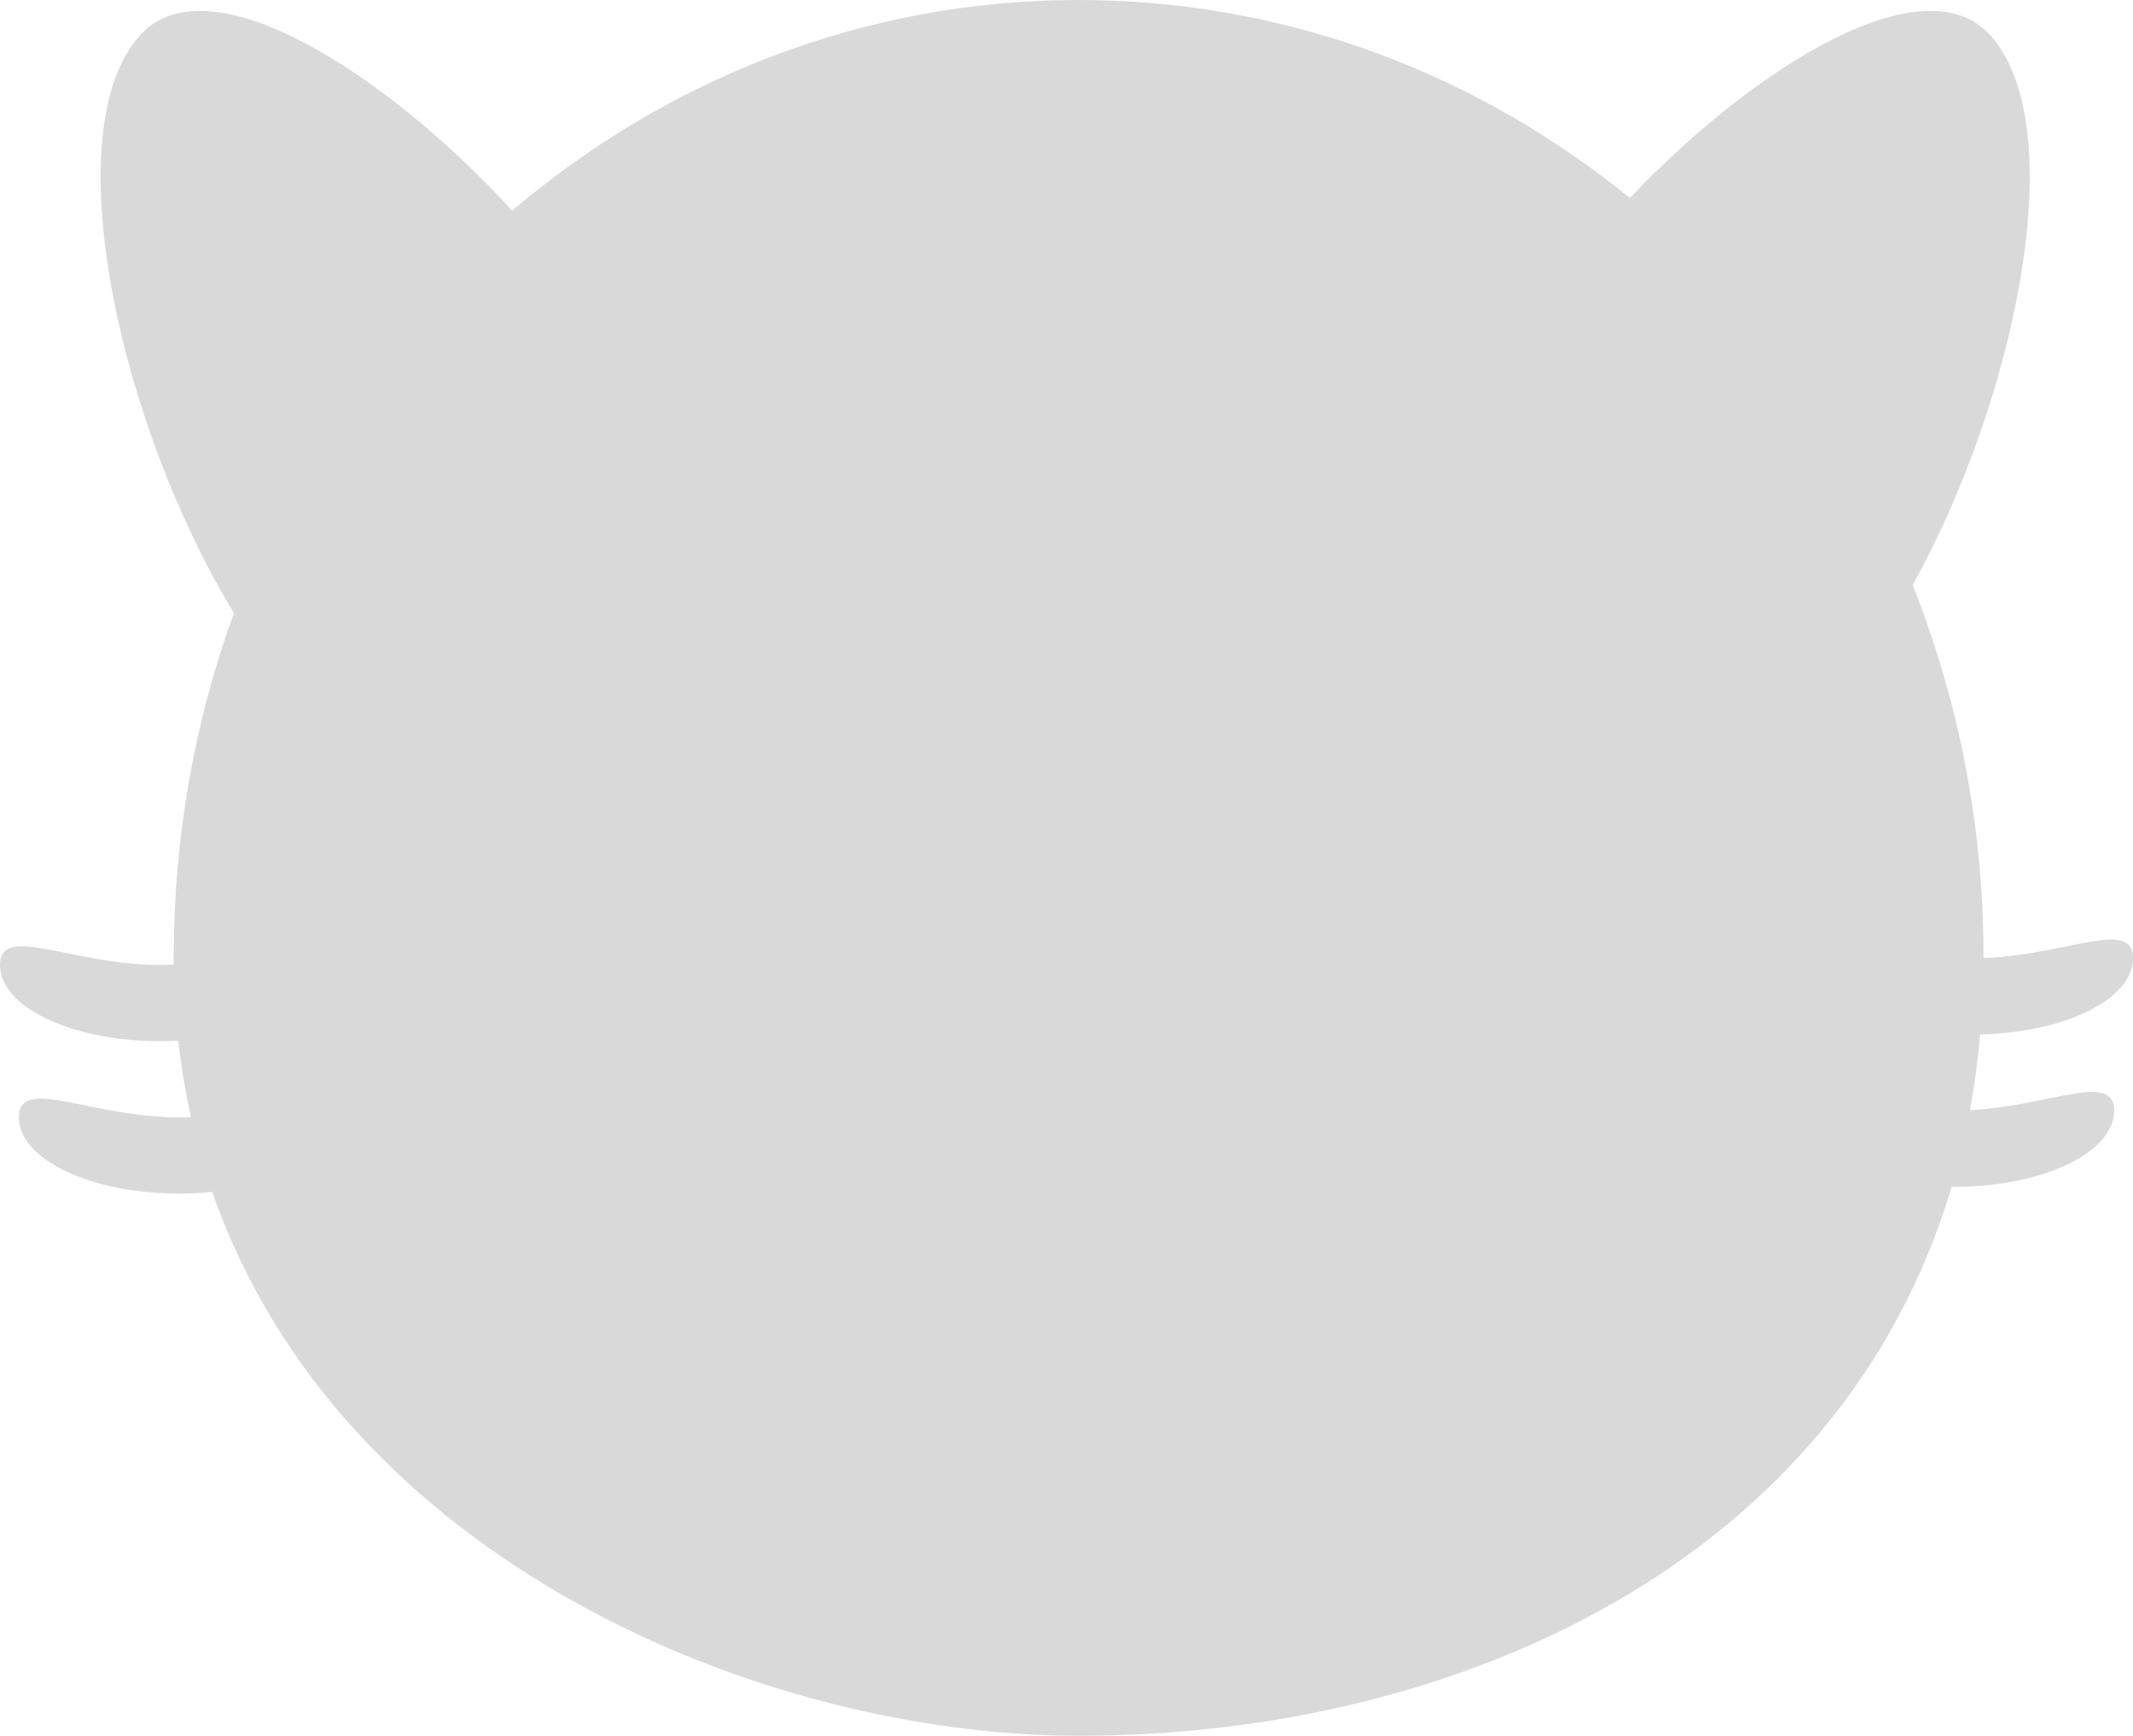 <svg width="317" height="258" viewBox="0 0 317 258" fill="none" xmlns="http://www.w3.org/2000/svg">
<path d="M160.302 0C191.133 5.205e-05 219.541 10.975 242.225 29.432C261.132 9.538 286.045 -5.606 295.791 5.245C308.055 18.901 299.554 59.365 284.251 86.968C291.033 103.962 294.784 122.641 294.784 142.246C294.784 142.301 294.782 142.356 294.782 142.41C307.19 141.951 317 136.443 317 142.441C317 148.52 306.927 153.479 294.285 153.752C293.946 157.62 293.437 161.376 292.764 165.022C304.798 164.371 314.198 159.218 314.198 165.09C314.198 171.344 303.535 176.413 290.383 176.413C290.267 176.413 290.152 176.409 290.037 176.408C273.65 231.632 217.301 258 160.302 258C113.115 258 50.56 231.873 31.543 177.164C29.953 177.323 28.305 177.408 26.616 177.408C13.464 177.408 2.802 172.338 2.802 166.084C2.802 159.831 13.464 166.084 26.616 166.084C27.211 166.084 27.8 166.071 28.384 166.047C27.563 162.374 26.927 158.587 26.495 154.687C25.615 154.733 24.721 154.761 23.814 154.761C10.662 154.761 0 149.691 0 143.437C2.72743e-05 137.183 10.662 143.436 23.814 143.437C24.492 143.437 25.164 143.418 25.827 143.388C25.823 143.008 25.819 142.628 25.819 142.246C25.819 124.226 28.989 106.99 34.768 91.124C17.98 63.603 7.917 19.604 20.812 5.245C30.861 -5.944 57.037 10.507 76.126 31.304C99.168 11.719 128.441 0 160.302 0Z" fill="#D9D9D9"/>
</svg>
